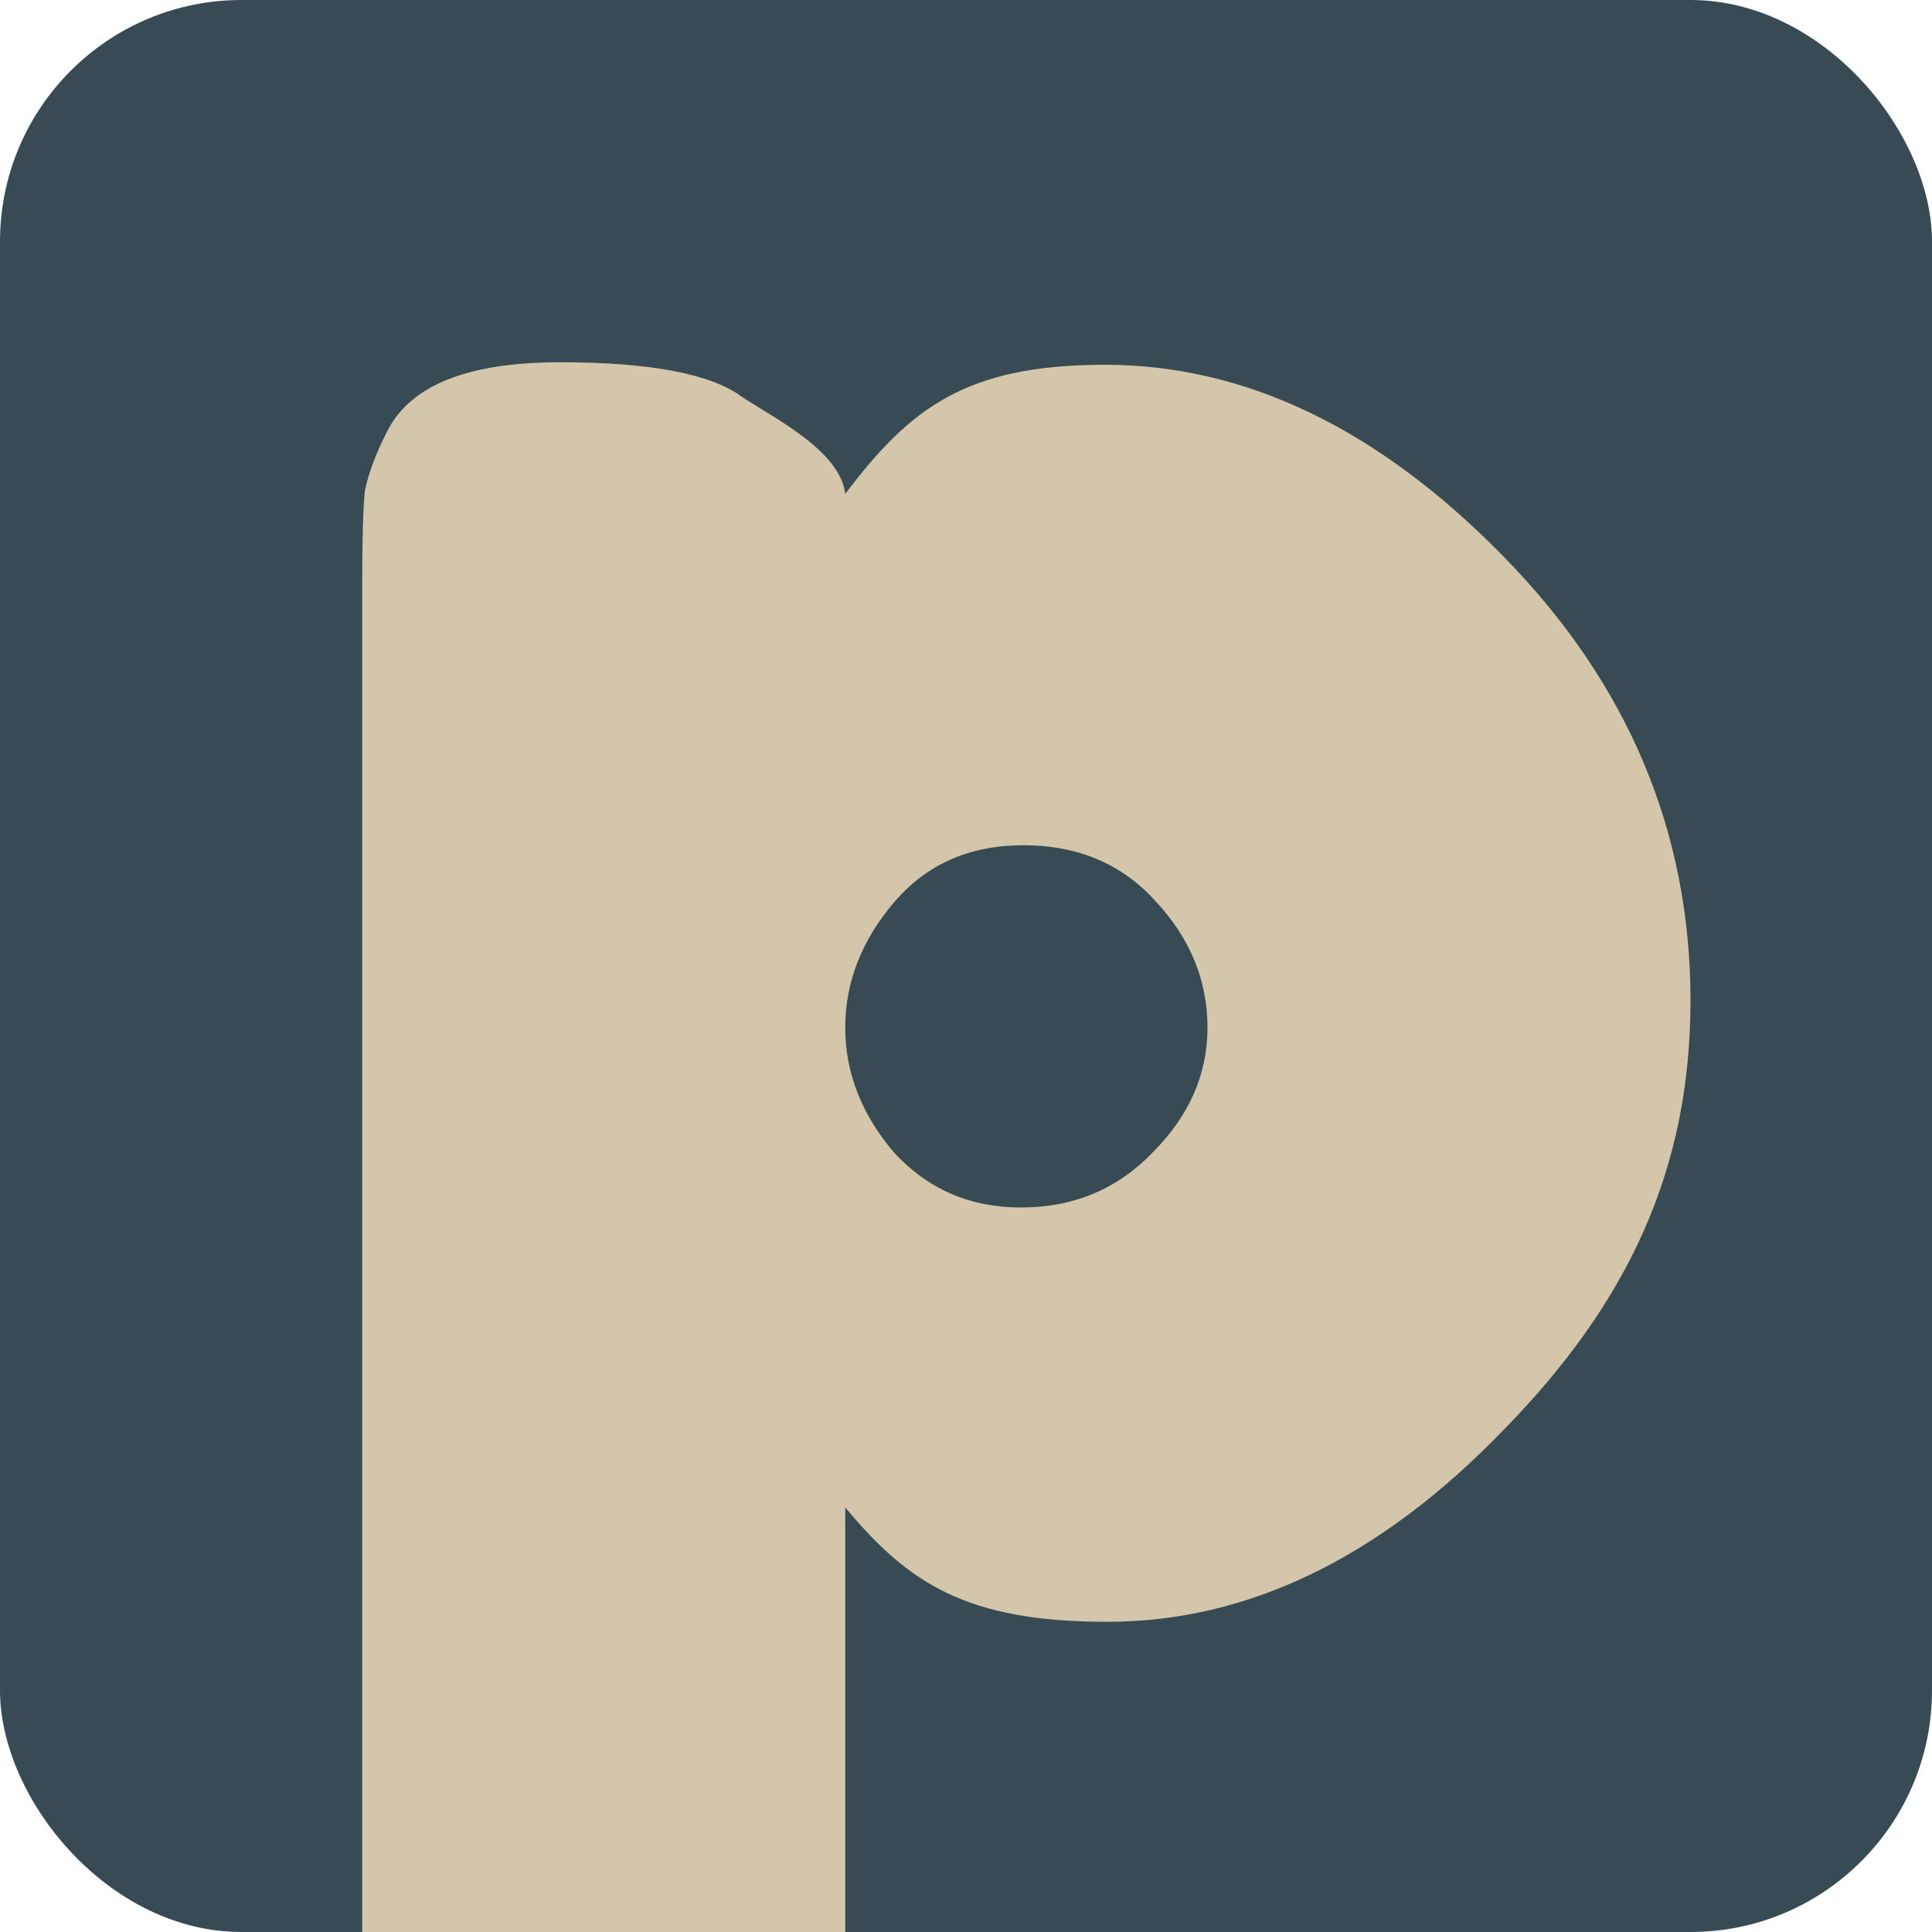 <svg xmlns="http://www.w3.org/2000/svg" width="16" height="16" version="1.1">
 <rect style="fill:#384b55" width="16" height="16" x="0" y="0" rx="2" ry="2"/>
 <path style="fill:#d3c6aa" d="M 4.637,3 C 3.885,3 3.413,3.185 3.215,3.555 3.116,3.747 3.05,3.92 3.021,4.07 3.007,4.221 3,4.454 3,4.77 V 16 h 4 v -3.516 c 0.525,0.631 1.007,0.947 2.17,0.947 1.163,0 2.256,-0.528 3.277,-1.584 C 13.483,10.791 14,9.686 14,8.287 14,6.889 13.483,5.659 12.447,4.604 11.412,3.548 10.313,3.021 9.15,3.021 8.002,3.021 7.539,3.377 7,4.09 6.957,3.733 6.418,3.467 6.148,3.289 5.893,3.097 5.388,3 4.637,3 Z m 3.838,4 c 0.456,6e-6 0.823,0.157 1.104,0.473 C 9.859,7.777 10,8.124 10,8.51 10,8.896 9.849,9.241 9.545,9.545 9.253,9.849 8.888,10 8.455,10 8.034,10 7.685,9.849 7.404,9.545 7.135,9.229 7,8.884 7,8.51 7,8.136 7.135,7.788 7.404,7.473 7.673,7.157 8.03,7 8.475,7 Z"/>
</svg>
